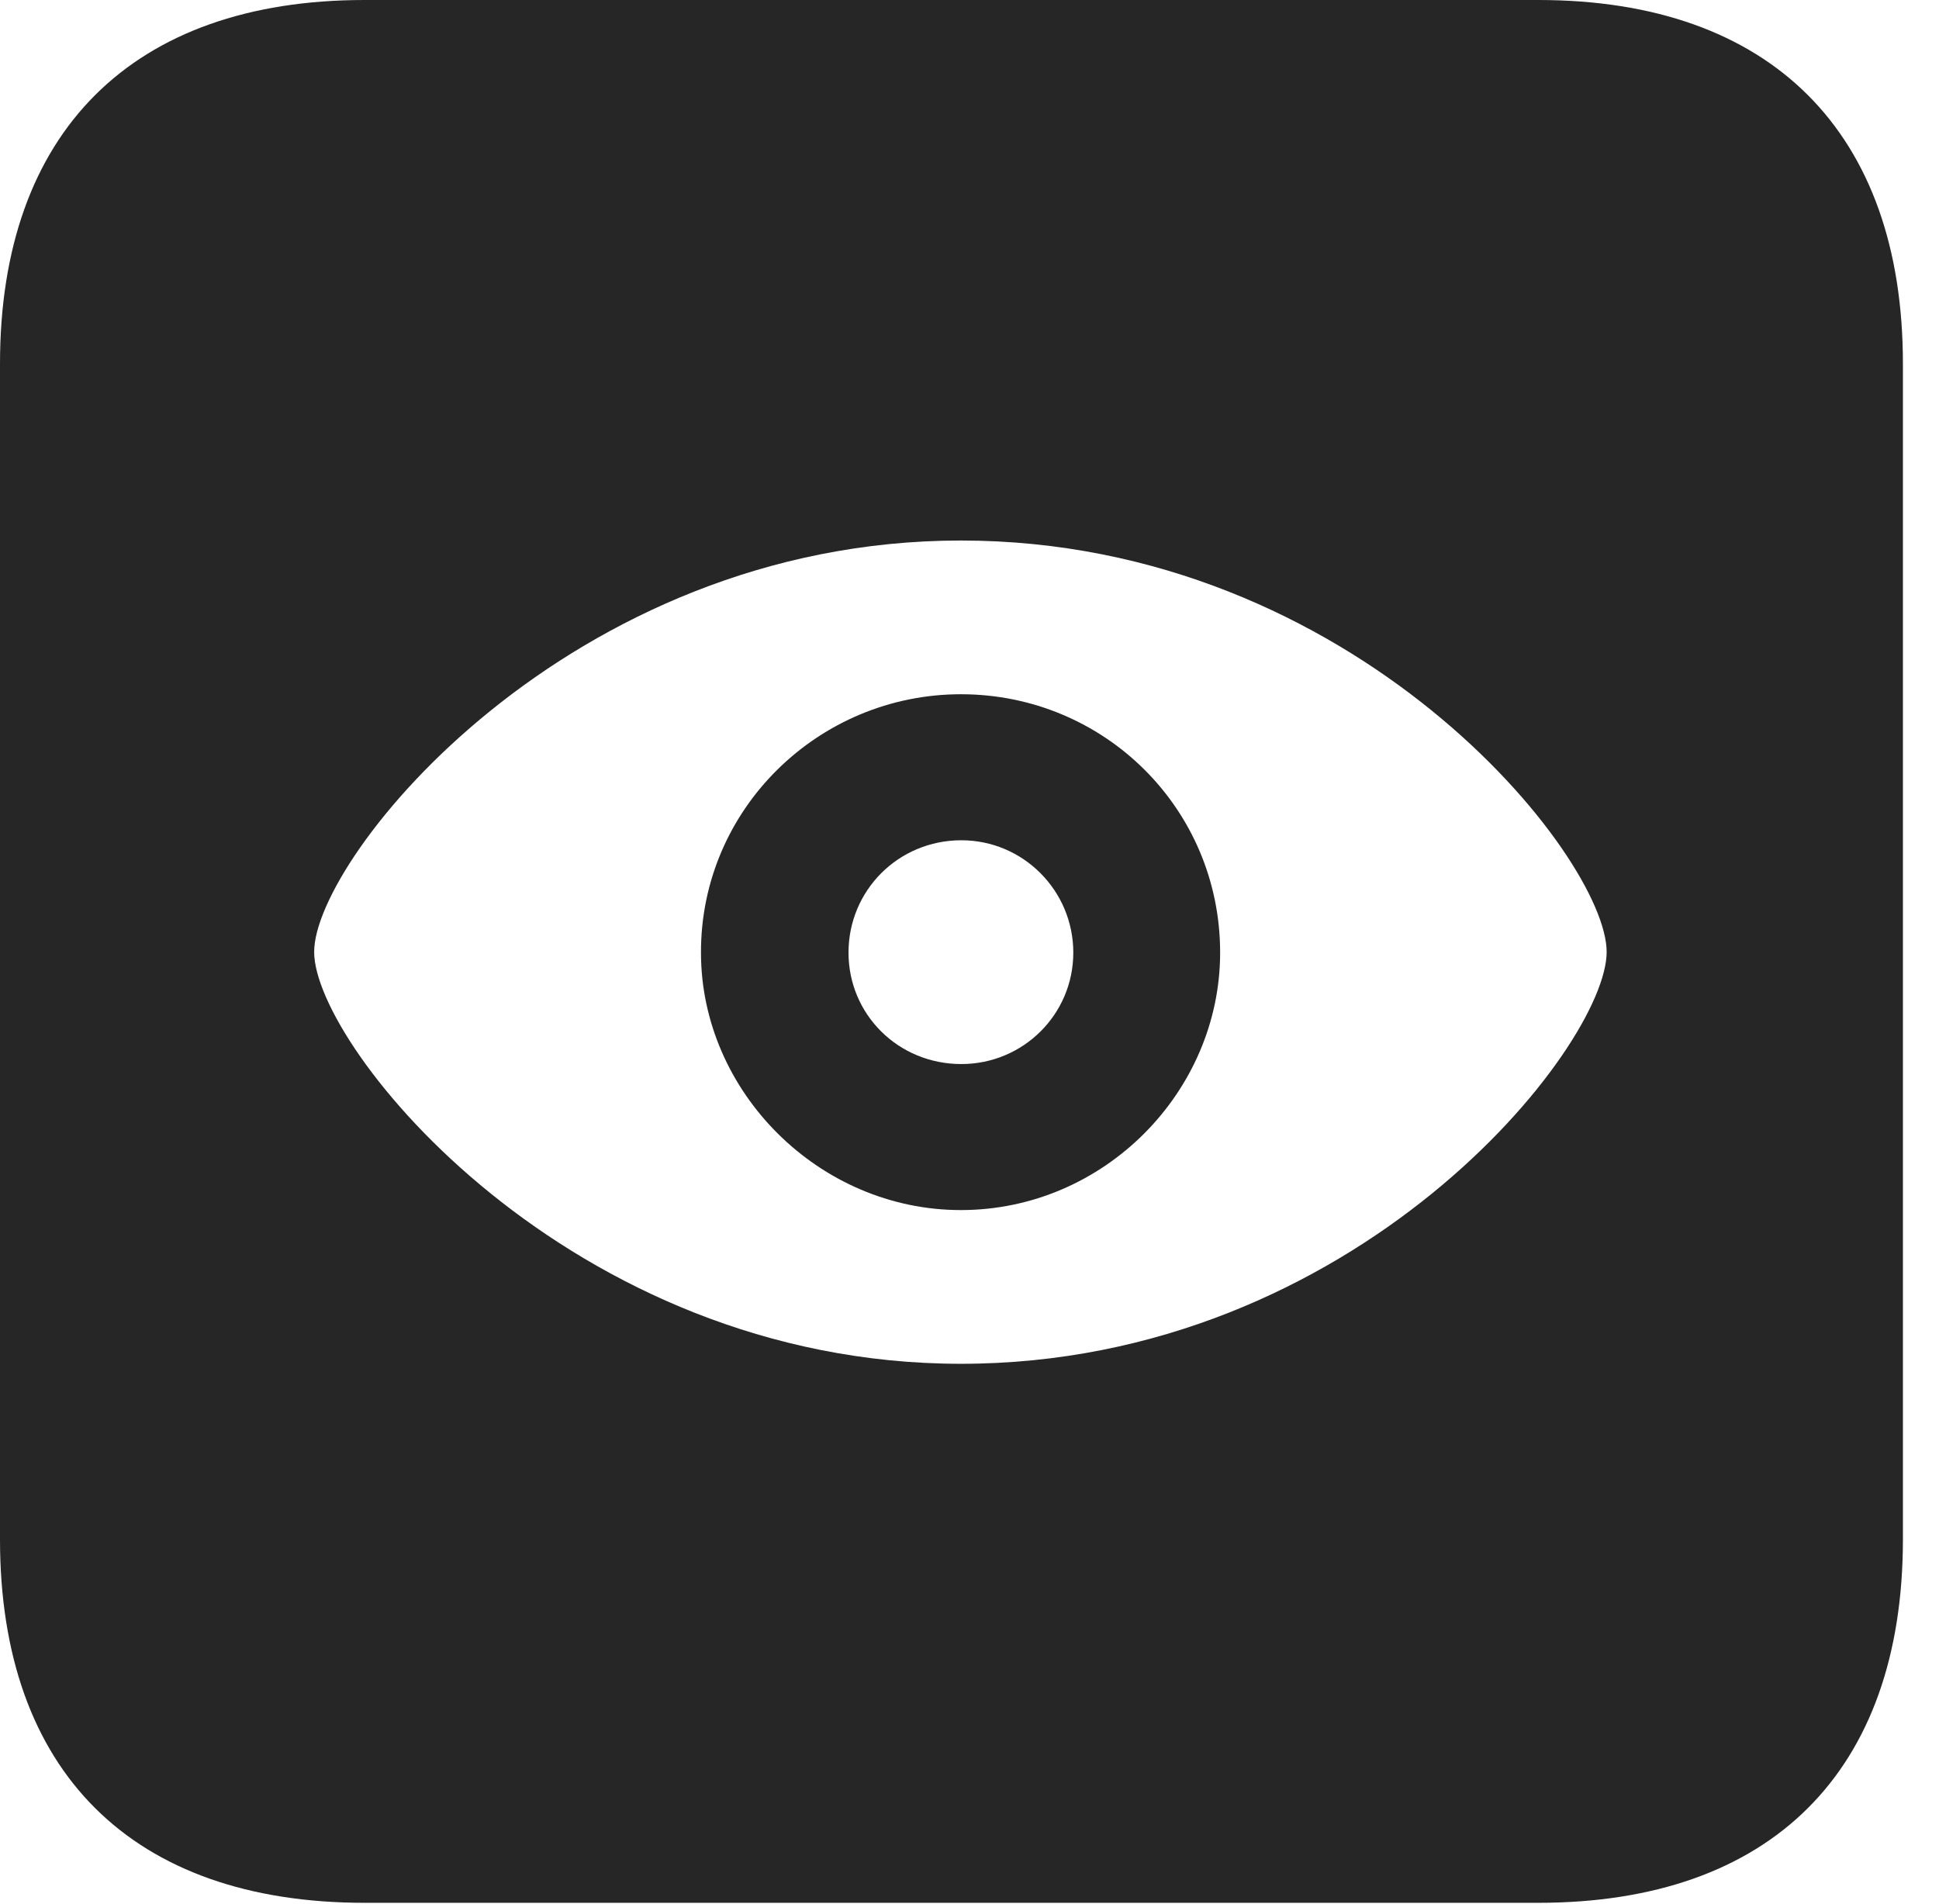 <?xml version="1.0" encoding="UTF-8"?>
<!--Generator: Apple Native CoreSVG 326-->
<!DOCTYPE svg PUBLIC "-//W3C//DTD SVG 1.1//EN" "http://www.w3.org/Graphics/SVG/1.1/DTD/svg11.dtd">
<svg version="1.1" xmlns="http://www.w3.org/2000/svg" xmlns:xlink="http://www.w3.org/1999/xlink"
       viewBox="0 0 19.399 19.053">
       <g>
              <rect height="19.053" opacity="0" width="19.399" x="0" y="0" />
              <path d="M19.038 3.639L19.038 15.401C19.038 17.726 17.716 19.038 15.39 19.038L3.648 19.038C1.324 19.038 0 17.726 0 15.401L0 3.639C0 1.322 1.324 0 3.648 0L15.39 0C17.716 0 19.038 1.322 19.038 3.639ZM3.143 9.524C3.143 10.478 5.701 13.645 9.613 13.645C13.565 13.645 16.074 10.478 16.074 9.524C16.074 8.575 13.563 5.408 9.613 5.408C5.694 5.408 3.143 8.575 3.143 9.524ZM12.207 9.531C12.207 10.921 11.048 12.107 9.613 12.107C8.192 12.107 7.013 10.921 7.013 9.531C7.01 8.092 8.192 6.946 9.613 6.946C11.048 6.946 12.207 8.092 12.207 9.531ZM8.489 9.531C8.489 10.149 8.986 10.646 9.618 10.646C10.236 10.646 10.738 10.149 10.738 9.531C10.738 8.911 10.236 8.407 9.618 8.407C8.986 8.407 8.489 8.911 8.489 9.531Z"
                     fill="currentColor" fill-opacity="0.85" />
       </g>
</svg>
